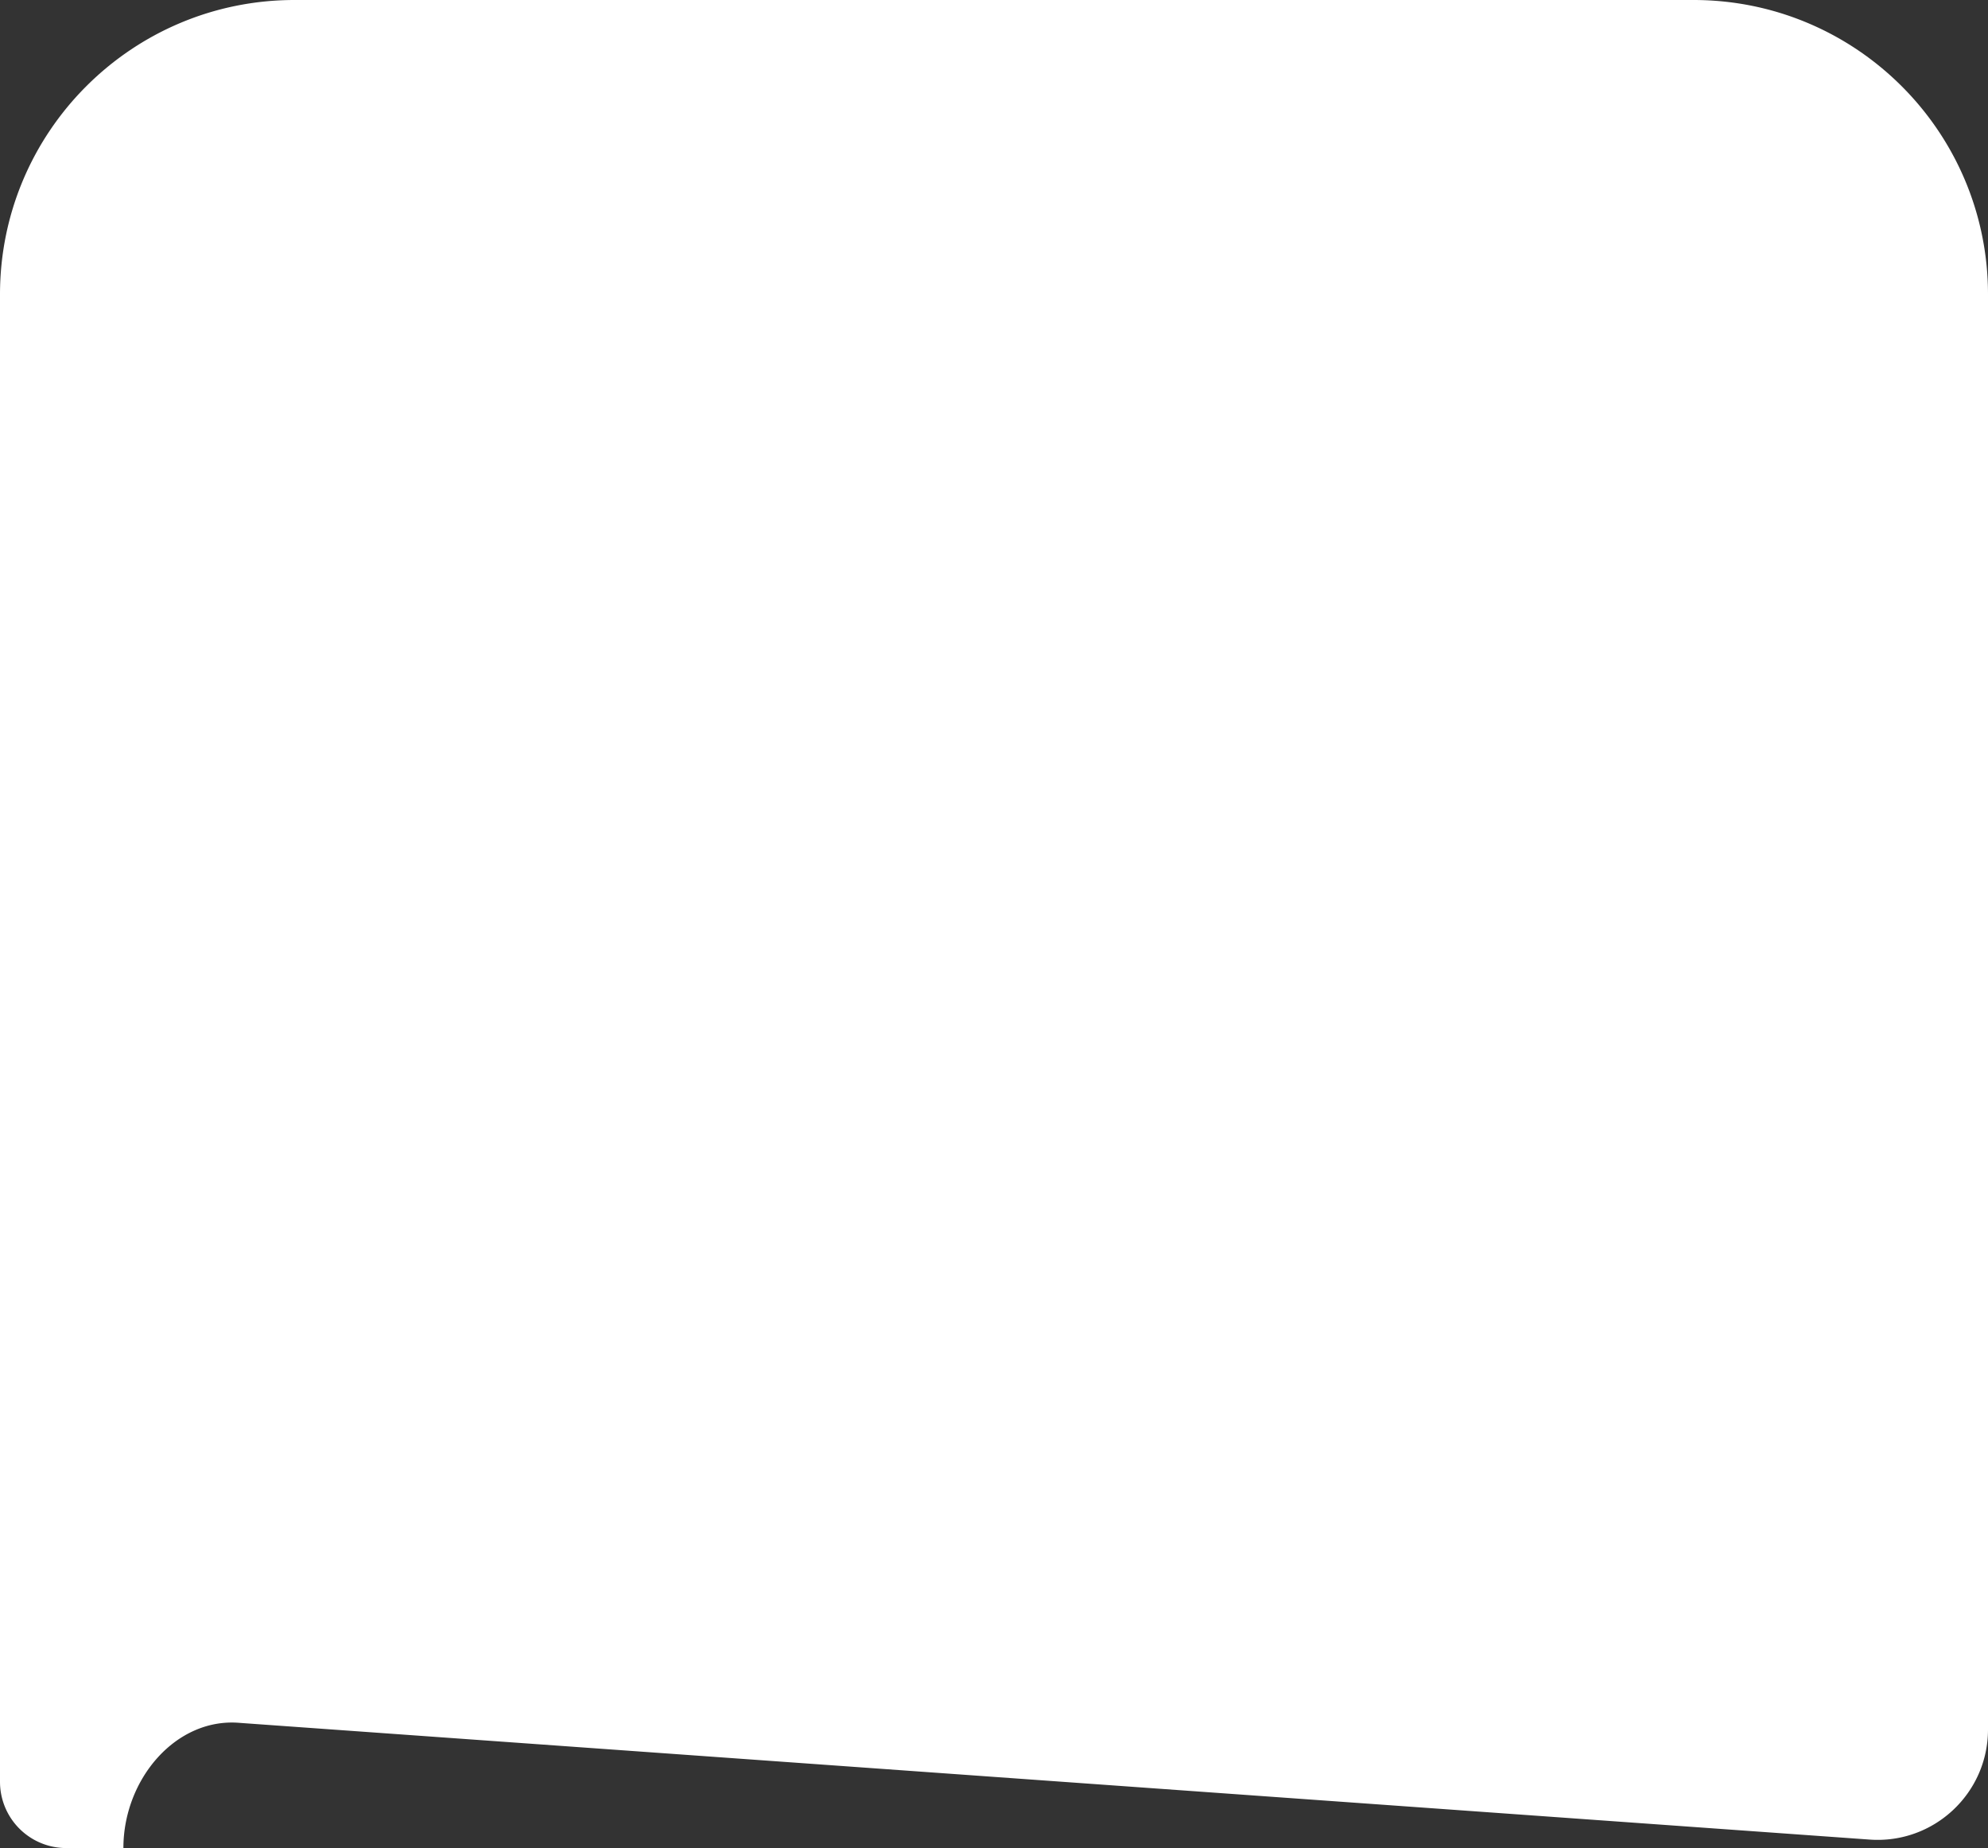 <svg xmlns="http://www.w3.org/2000/svg" width="270" height="251" fill="none"><rect width="100%" height="100%" fill="#333333" stroke="none"/><path fill="#fff" d="M40 0C17.909 0 0 17.909 0 40v202a9 9 0 0 0 9 9h7.759c0-9.352 7.15-17.764 15.827-17l221.343 15.849c8.684.622 16.071-6.255 16.071-14.961V40c0-22.091-17.909-40-40-40H40Z"/></svg>